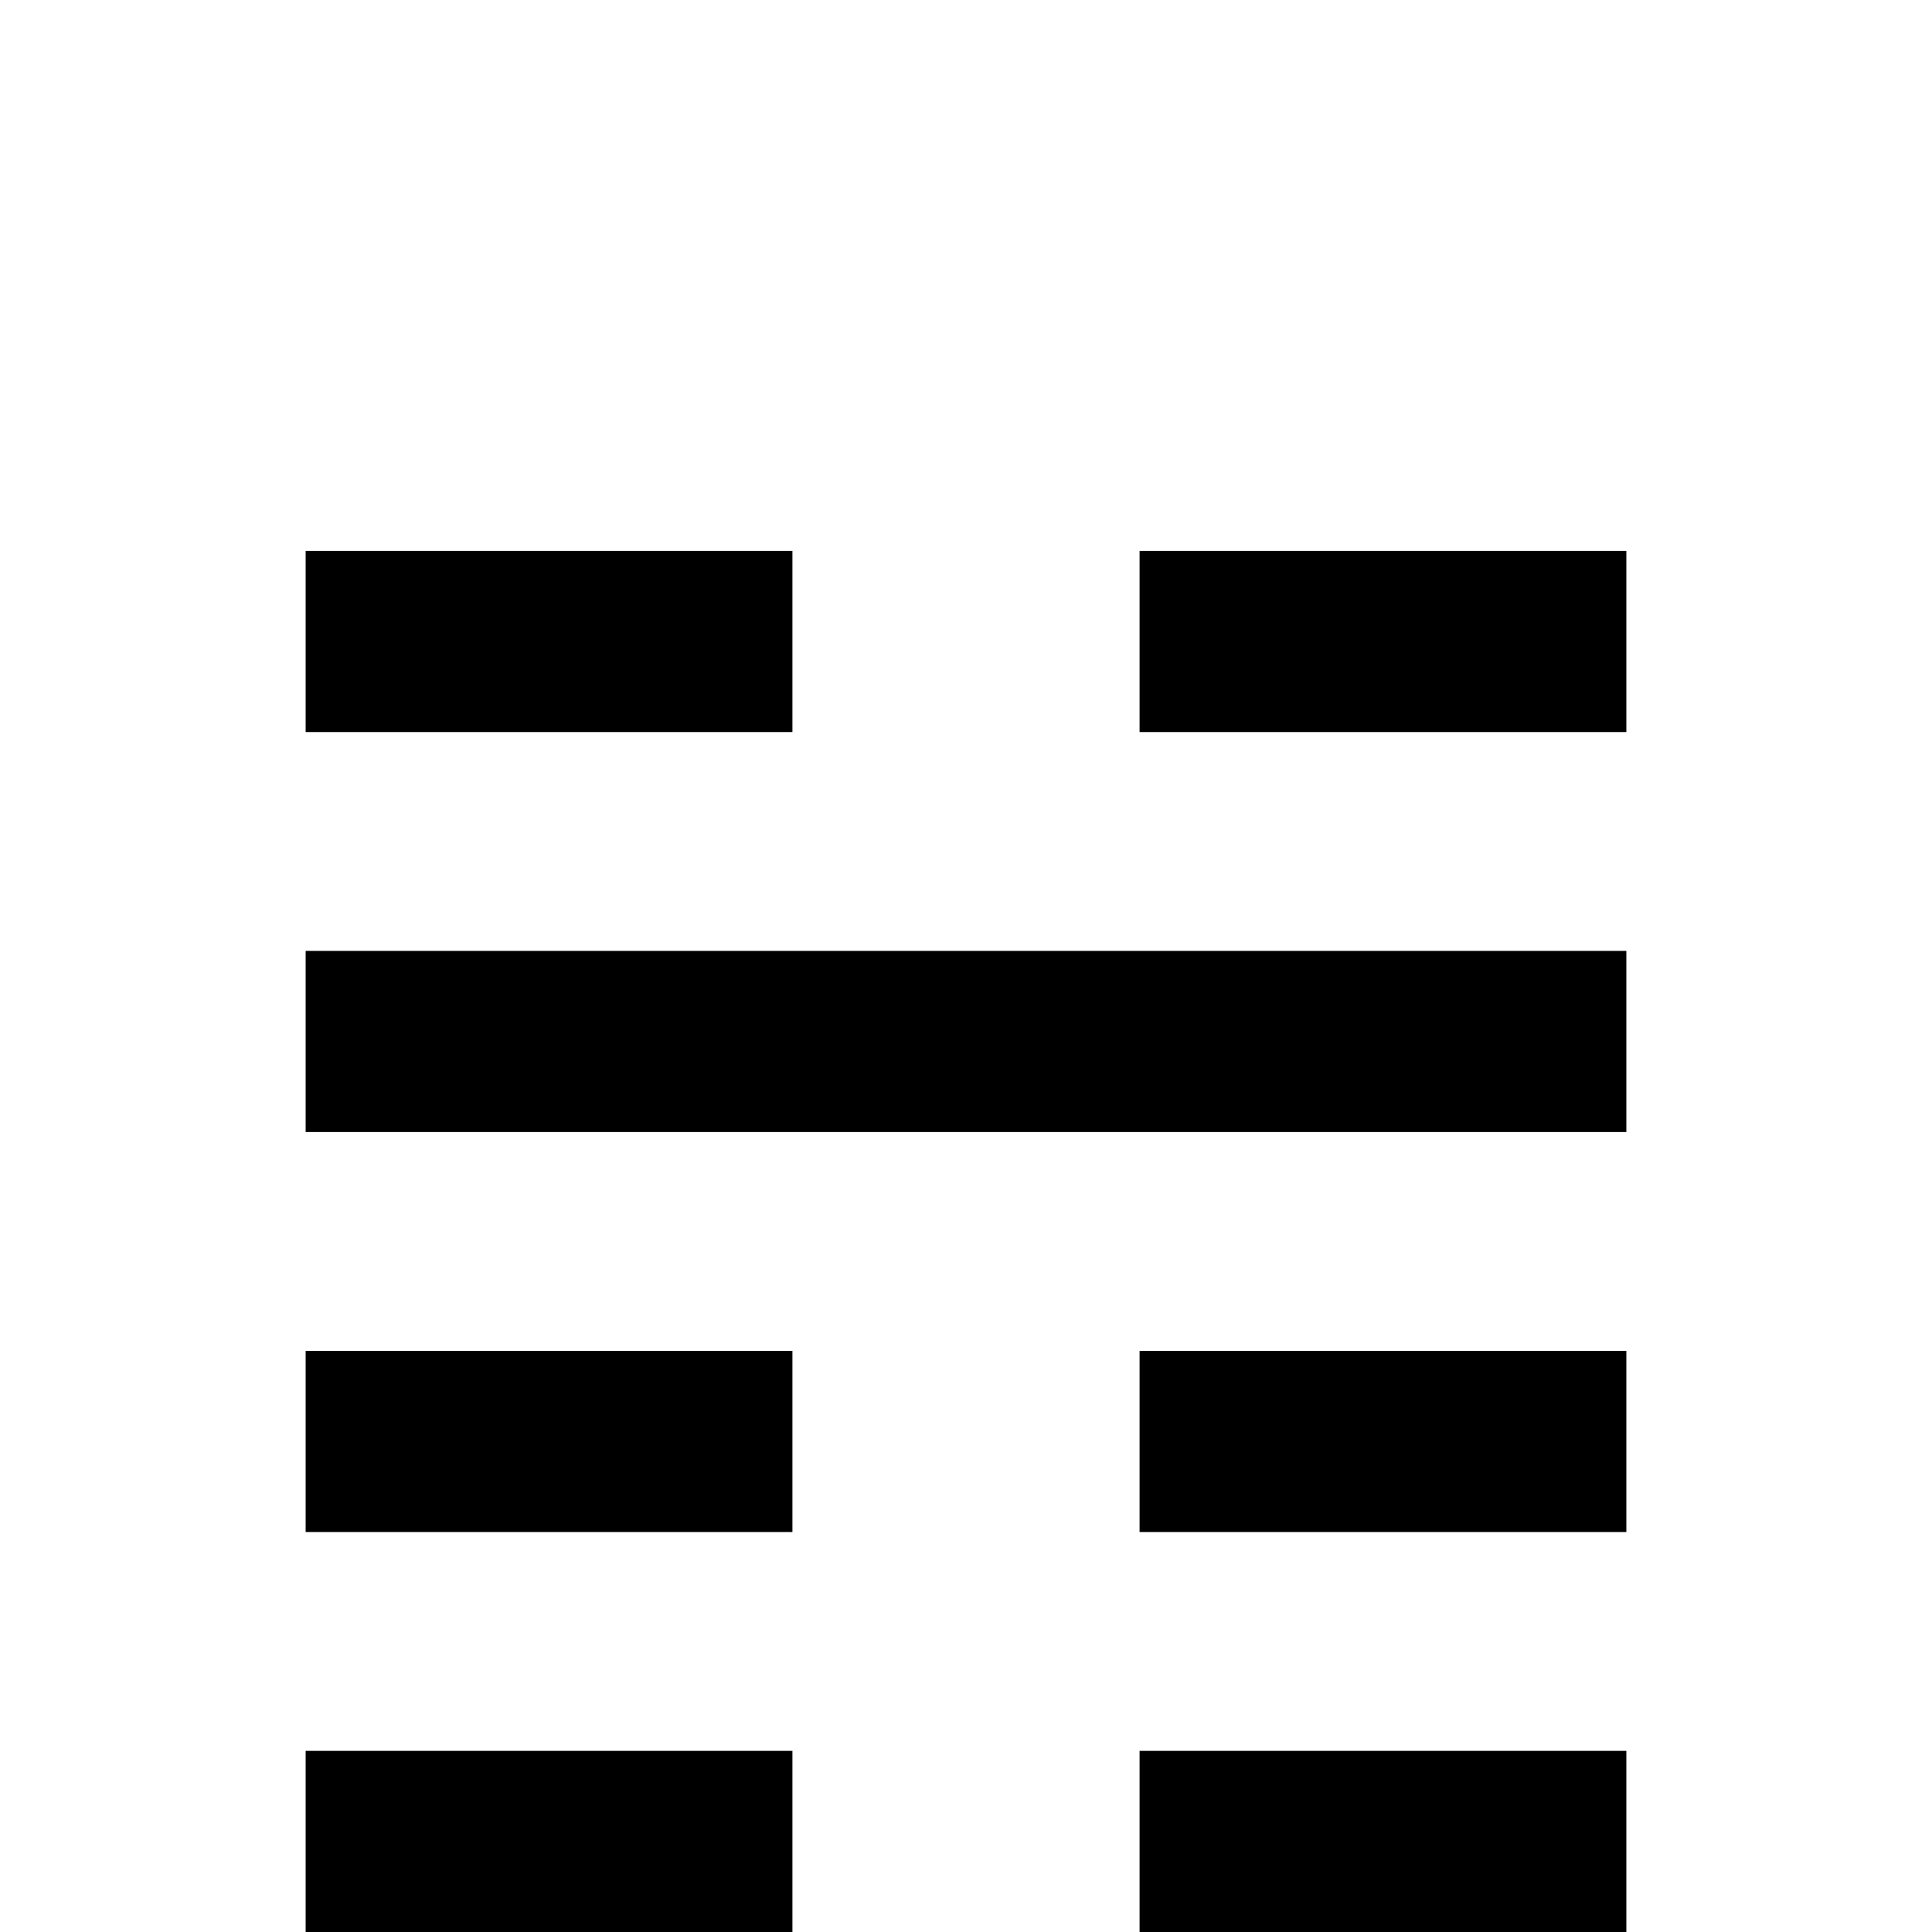 <?xml version="1.0" standalone="no"?>
<!DOCTYPE svg PUBLIC "-//W3C//DTD SVG 1.1//EN" "http://www.w3.org/Graphics/SVG/1.1/DTD/svg11.dtd" >
<svg viewBox="0 -442 2048 2048">
  <g transform="matrix(1 0 0 -1 0 1606)">
   <path fill="currentColor"
d="M1724 1272h-516v192h516v-192zM1724 424h-516v192h516v-192zM1724 848h-1400v192h1400v-192zM840 1272h-516v192h516v-192zM1724 0h-516v192h516v-192zM840 424h-516v192h516v-192zM840 0h-516v192h516v-192z" />
  </g>

</svg>
